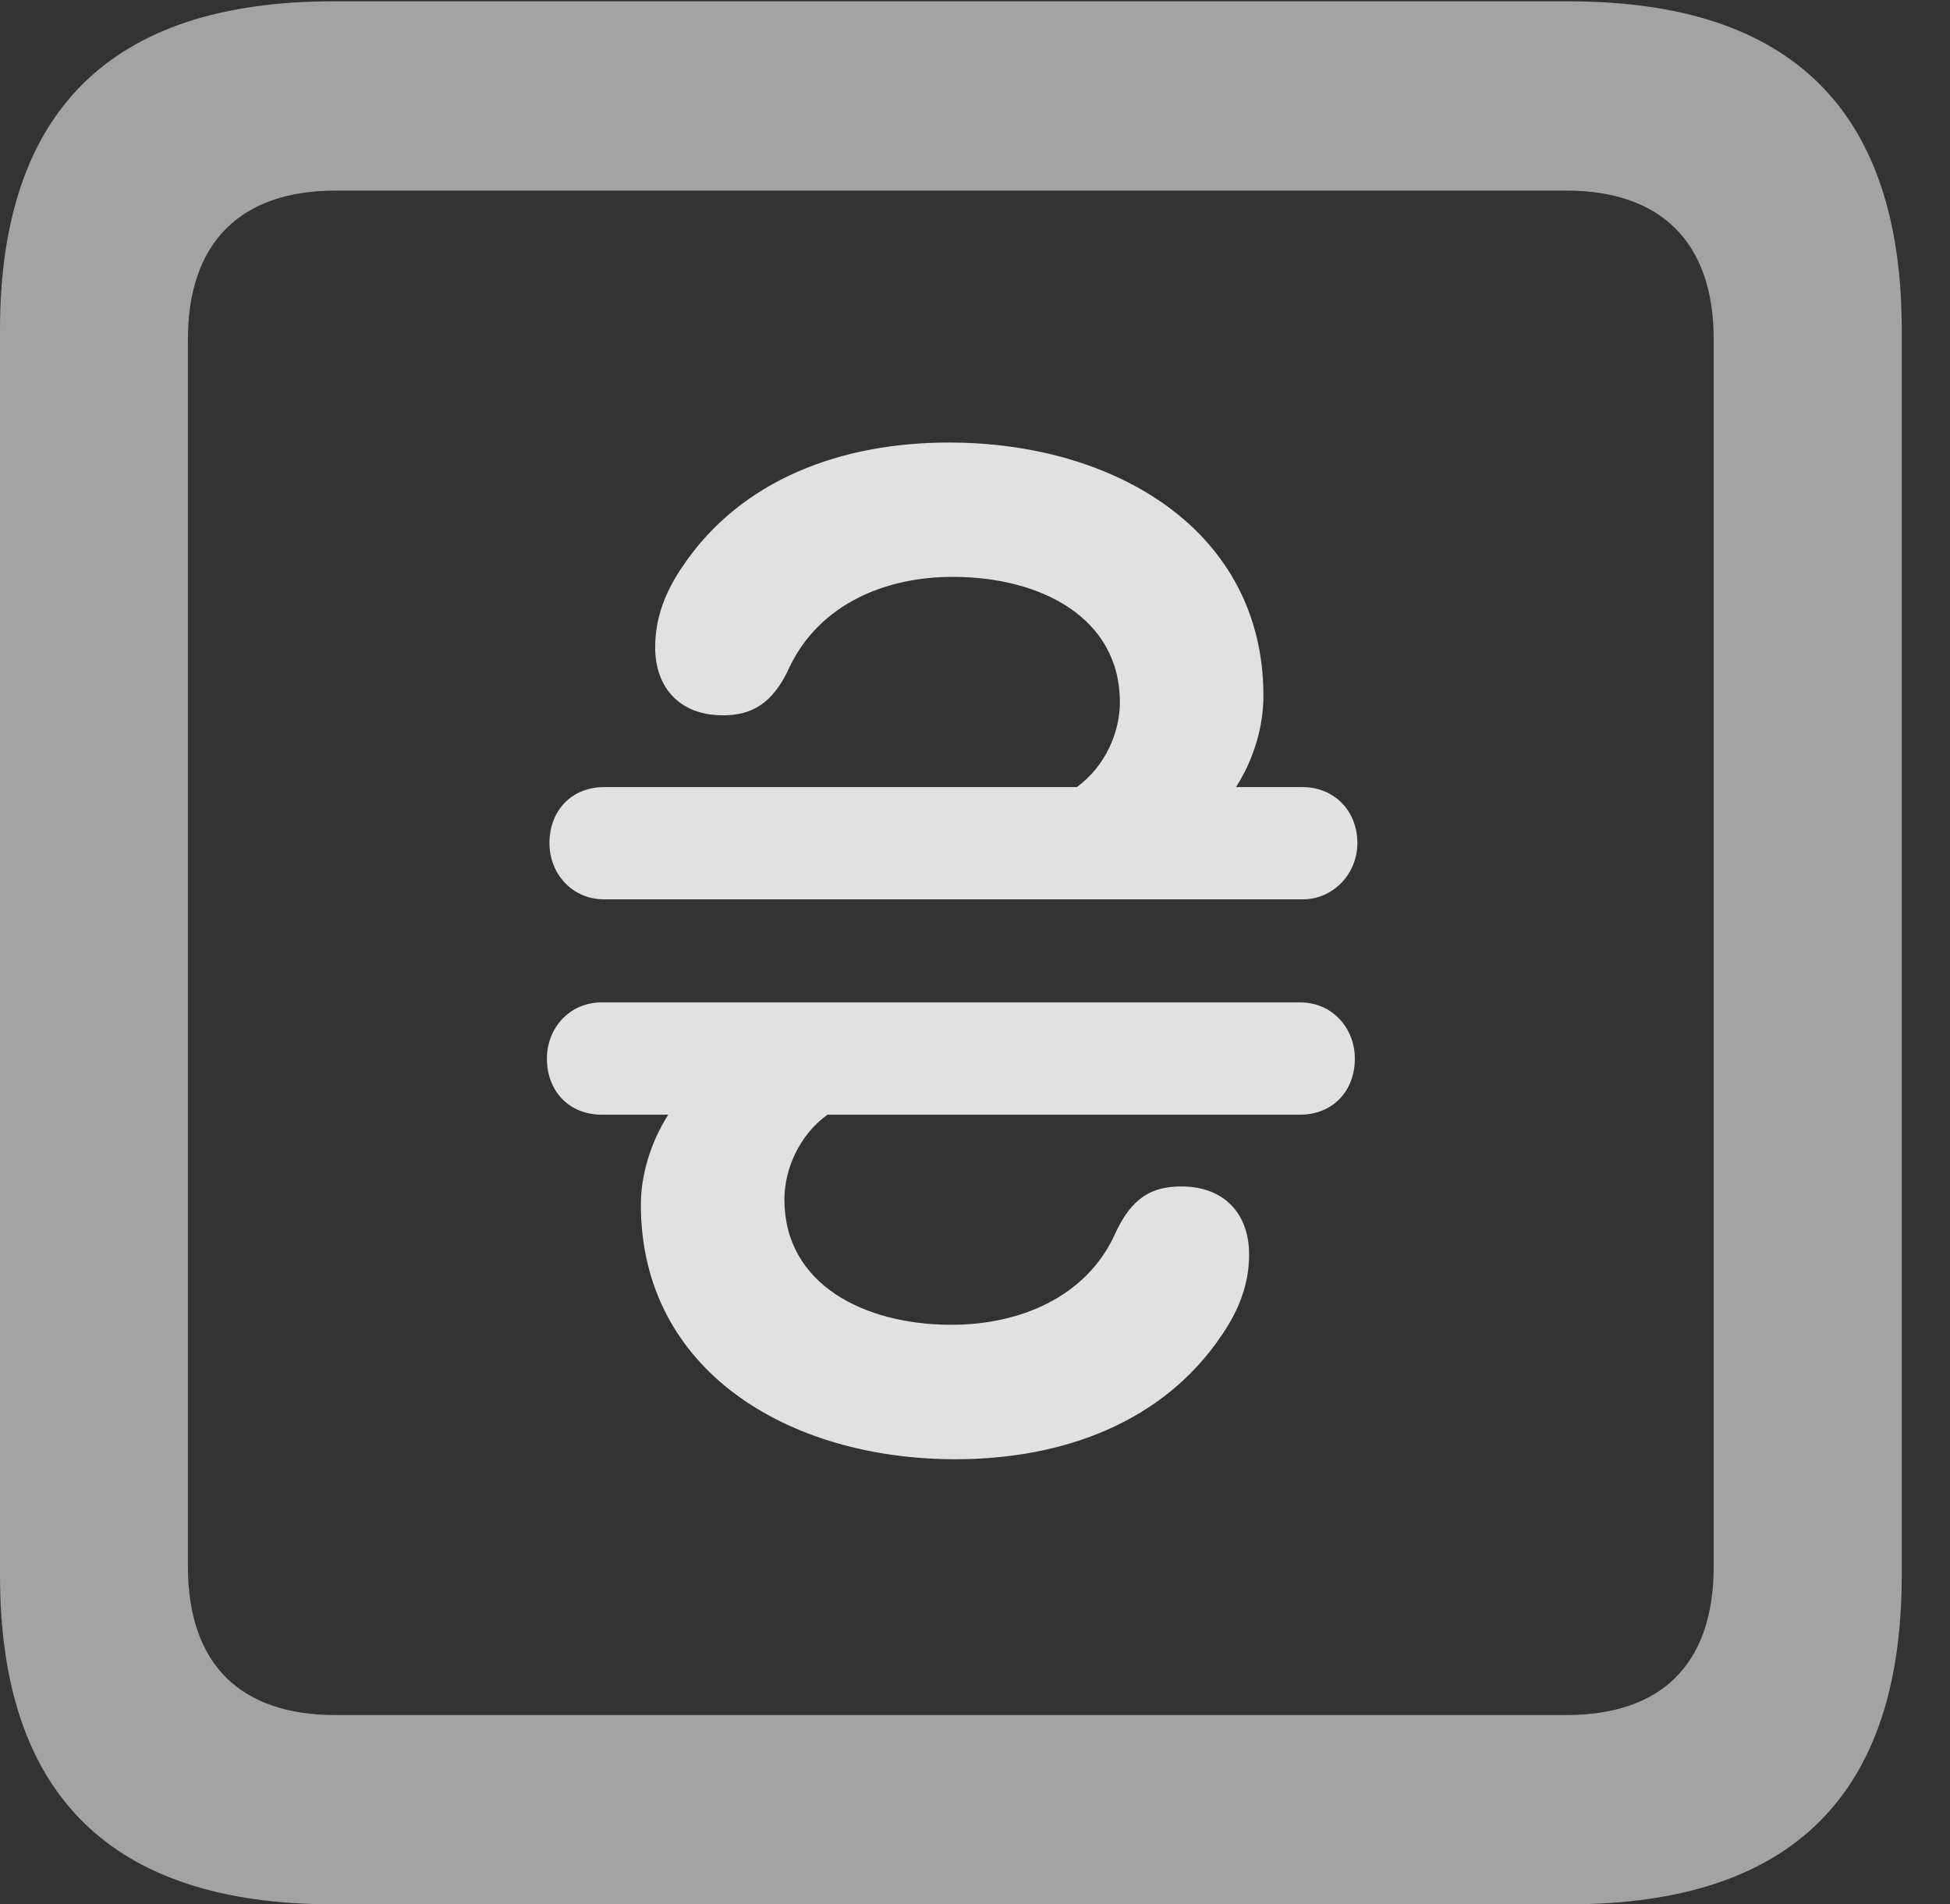 <?xml version="1.0" encoding="UTF-8"?>
<!--Generator: Apple Native CoreSVG 232.5-->
<!DOCTYPE svg
PUBLIC "-//W3C//DTD SVG 1.1//EN"
       "http://www.w3.org/Graphics/SVG/1.1/DTD/svg11.dtd">
<svg version="1.1" xmlns="http://www.w3.org/2000/svg" xmlns:xlink="http://www.w3.org/1999/xlink" width="14.59" height="14.248">
 <rect width="100%" height="100%" fill="#333333" stroke="none"/>
 <g>
  <rect height="14.248" opacity="0" width="14.59" x="0" y="0"/>
  <path d="M2.49 14.248L11.738 14.248C13.408 14.248 14.229 13.428 14.229 11.787L14.229 2.471C14.229 0.83 13.408 0.01 11.738 0.01L2.49 0.01C0.83 0.01 0 0.83 0 2.471L0 11.787C0 13.428 0.83 14.248 2.49 14.248ZM2.51 12.832C1.807 12.832 1.406 12.461 1.406 11.719L1.406 2.539C1.406 1.807 1.807 1.426 2.51 1.426L11.719 1.426C12.422 1.426 12.822 1.807 12.822 2.539L12.822 11.719C12.822 12.461 12.422 12.832 11.719 12.832Z" fill="#ffffff" fill-opacity="0.55"/>
  <path d="M4.092 7.92C4.092 8.164 4.258 8.34 4.502 8.34L5 8.34C4.863 8.555 4.795 8.799 4.795 9.014C4.795 10.254 5.898 10.918 7.148 10.918C7.949 10.918 8.701 10.645 9.141 9.99C9.268 9.805 9.346 9.609 9.346 9.385C9.346 9.092 9.17 8.877 8.838 8.877C8.623 8.877 8.467 8.955 8.34 9.238C8.125 9.707 7.627 9.912 7.119 9.912C6.465 9.912 5.869 9.609 5.869 8.975C5.869 8.75 5.977 8.496 6.191 8.34L9.727 8.34C9.971 8.34 10.137 8.164 10.137 7.92C10.137 7.695 9.971 7.5 9.727 7.5L4.502 7.5C4.258 7.5 4.092 7.695 4.092 7.92ZM4.111 6.309C4.111 6.533 4.277 6.729 4.521 6.729L9.746 6.729C9.98 6.729 10.156 6.533 10.156 6.309C10.156 6.064 9.98 5.889 9.746 5.889L9.248 5.889C9.385 5.674 9.453 5.43 9.453 5.205C9.453 3.975 8.35 3.311 7.1 3.311C6.299 3.311 5.547 3.584 5.107 4.238C4.98 4.424 4.902 4.619 4.902 4.844C4.902 5.137 5.078 5.352 5.41 5.352C5.615 5.352 5.781 5.273 5.908 4.99C6.133 4.521 6.621 4.316 7.129 4.316C7.783 4.316 8.379 4.619 8.379 5.254C8.379 5.479 8.271 5.732 8.057 5.889L4.521 5.889C4.277 5.889 4.111 6.064 4.111 6.309Z" fill="#ffffff" fill-opacity="0.85"/>
 </g>
</svg>
